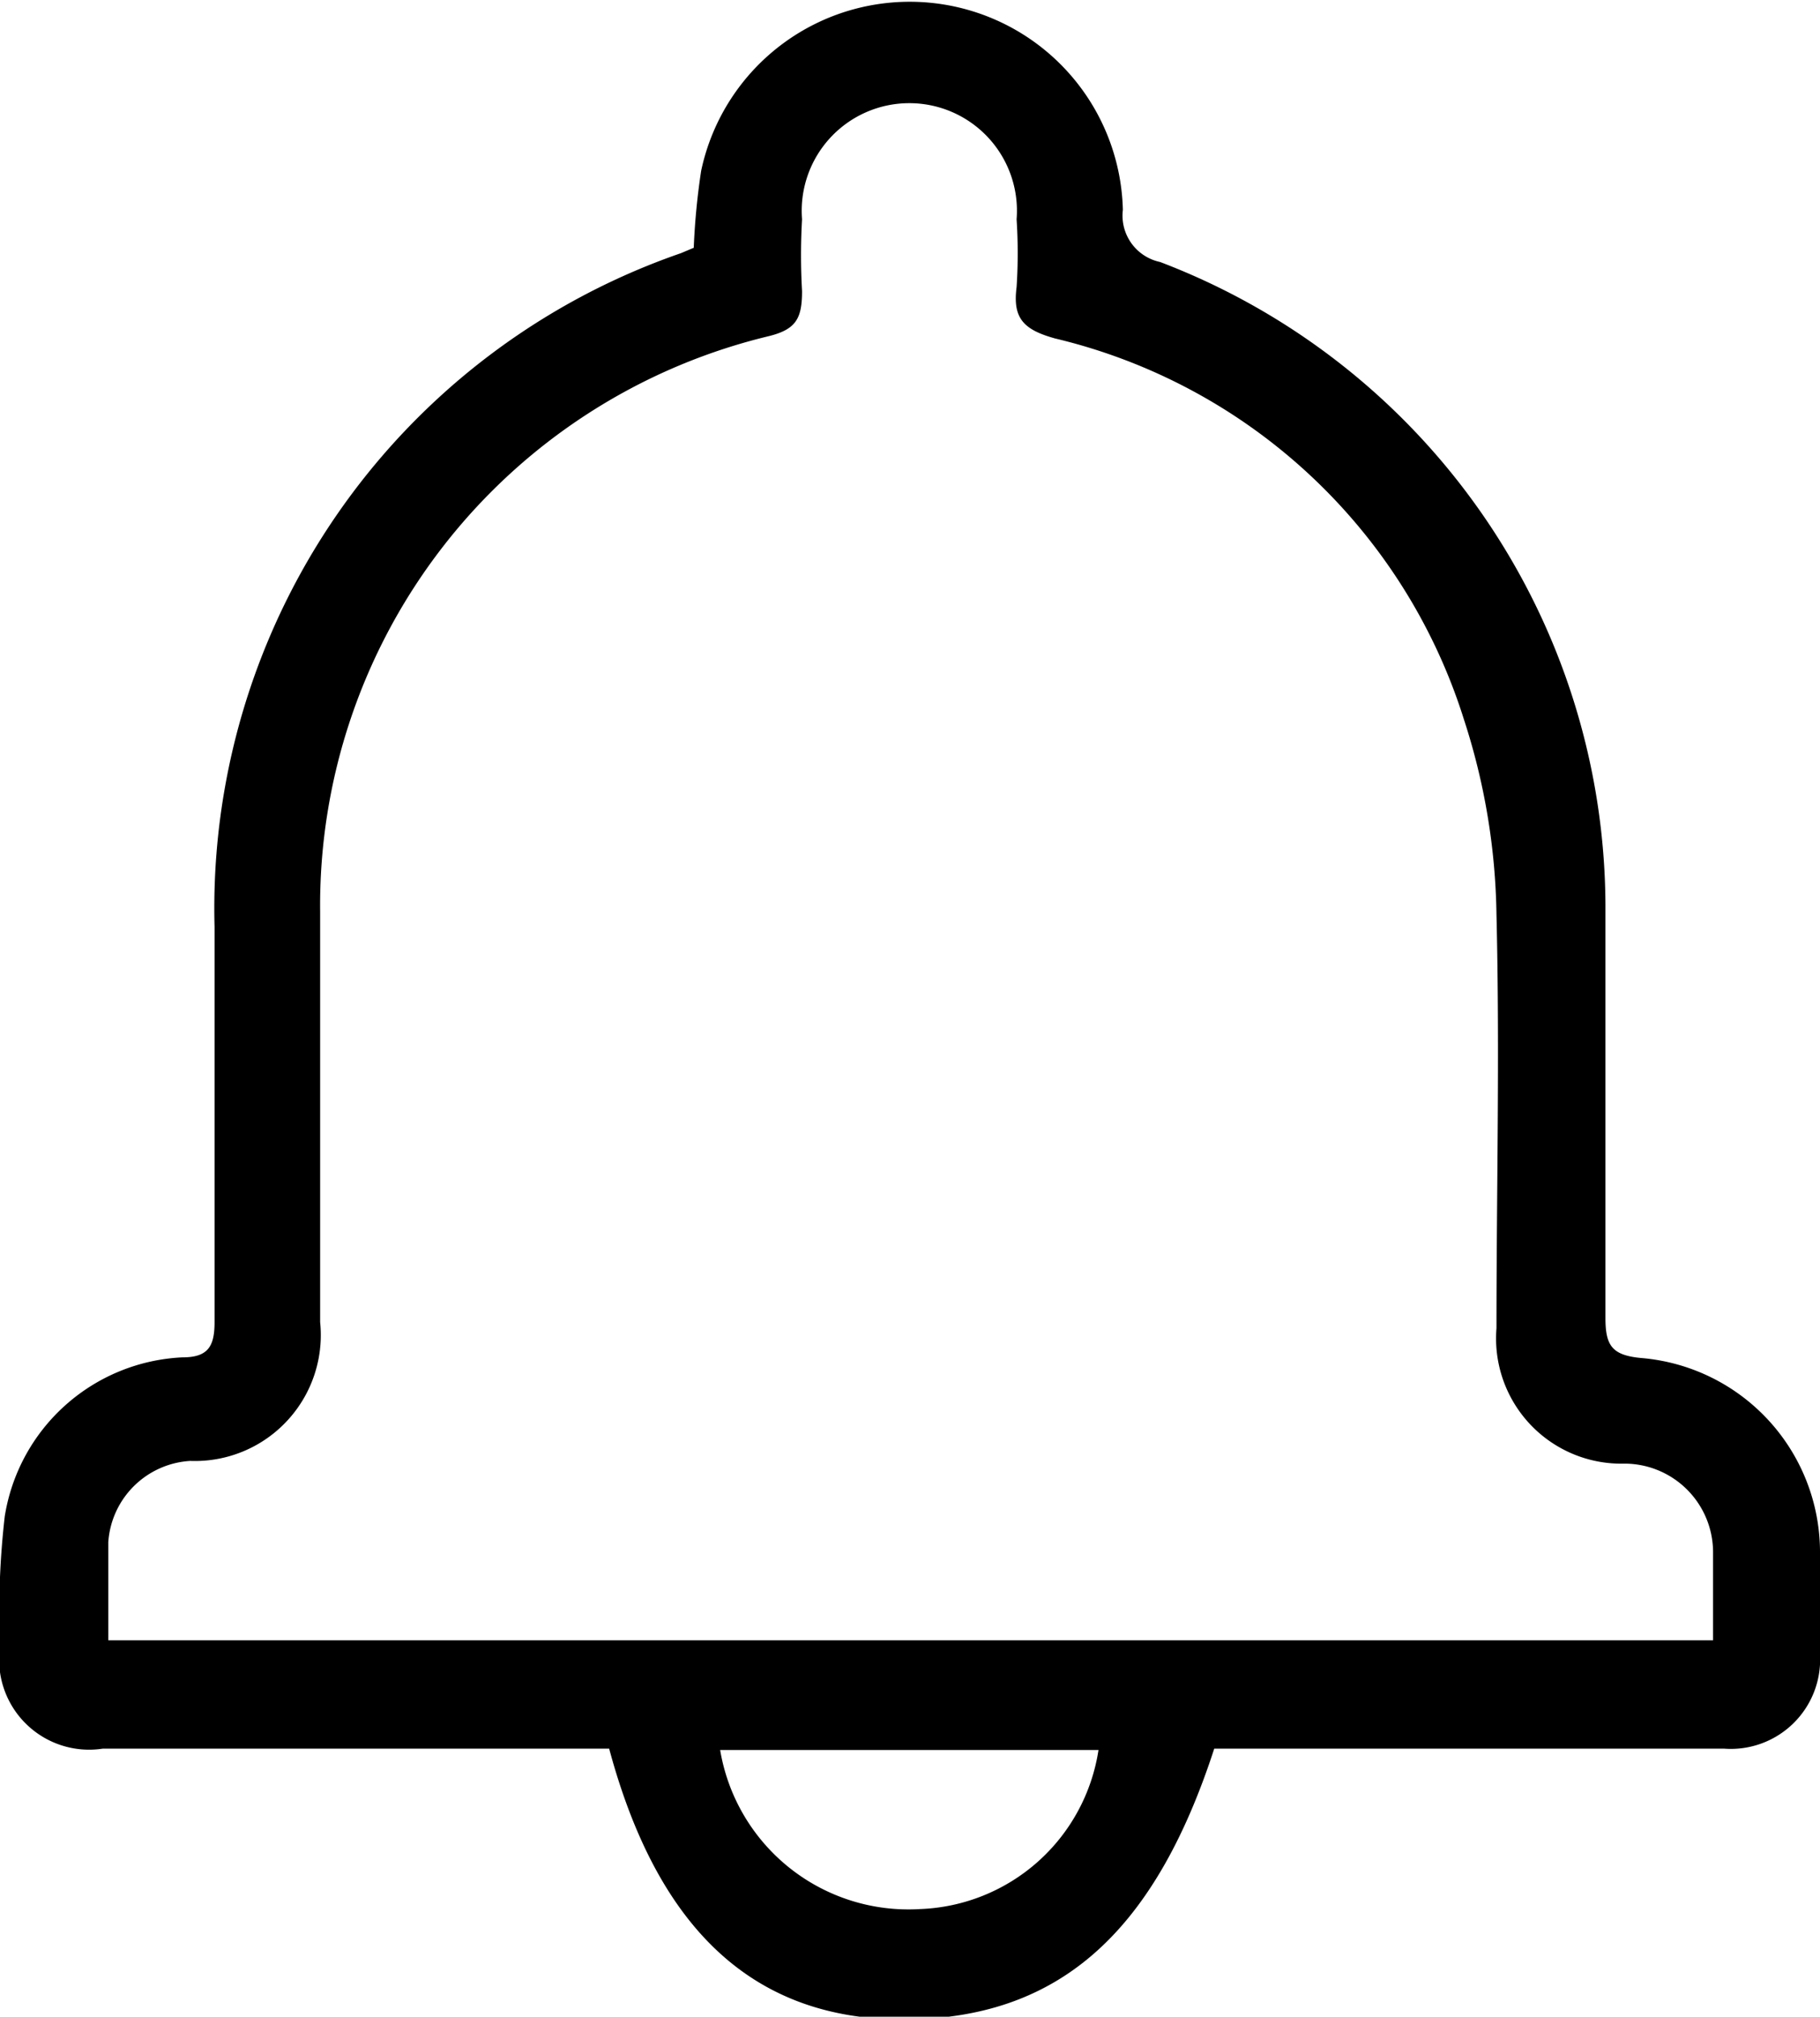 <svg id="Calque_1" data-name="Calque 1" xmlns="http://www.w3.org/2000/svg" viewBox="0 0 26.89 29.79"><defs></defs><path d="M17.94,25.83c-.9,2.77-2.34,4-4.6,4S9.7,28.43,9,25.83H1.52A1.33,1.33,0,0,1,0,24.33,12.41,12.41,0,0,1,.07,22.4,2.79,2.79,0,0,1,2.7,20.05c.38,0,.47-.17.47-.52,0-1.94,0-3.89,0-5.84a10.24,10.24,0,0,1,6.89-9.95l.19-.08a10.25,10.25,0,0,1,.11-1.14,3.15,3.15,0,0,1,6.23.58.7.7,0,0,0,.55.77,10.21,10.21,0,0,1,6.58,9.5c0,2,0,4.07,0,6.1,0,.41.1.55.53.59a2.88,2.88,0,0,1,2.64,2.84v1.54a1.32,1.32,0,0,1-1.42,1.39c-2.34,0-4.68,0-7,0Zm7.37-1.6c0-.45,0-.88,0-1.3A1.31,1.31,0,0,0,24,21.62a1.85,1.85,0,0,1-1.89-2c0-2,.05-4.07,0-6.11a9.71,9.71,0,0,0-.48-2.88A8.36,8.36,0,0,0,15.59,5c-.47-.13-.63-.3-.57-.76a7.69,7.69,0,0,0,0-1,1.59,1.59,0,1,0-3.17,0,9.35,9.35,0,0,0,0,1.06c0,.41-.09.57-.51.67a8.65,8.65,0,0,0-6.61,8.5c0,2,0,4,0,6.06a1.86,1.86,0,0,1-1.92,2.05A1.29,1.29,0,0,0,1.6,22.78c0,.47,0,.95,0,1.45ZM10.64,25.85a2.82,2.82,0,0,0,2.95,2.35,2.77,2.77,0,0,0,2.64-2.35Z"/></svg>
